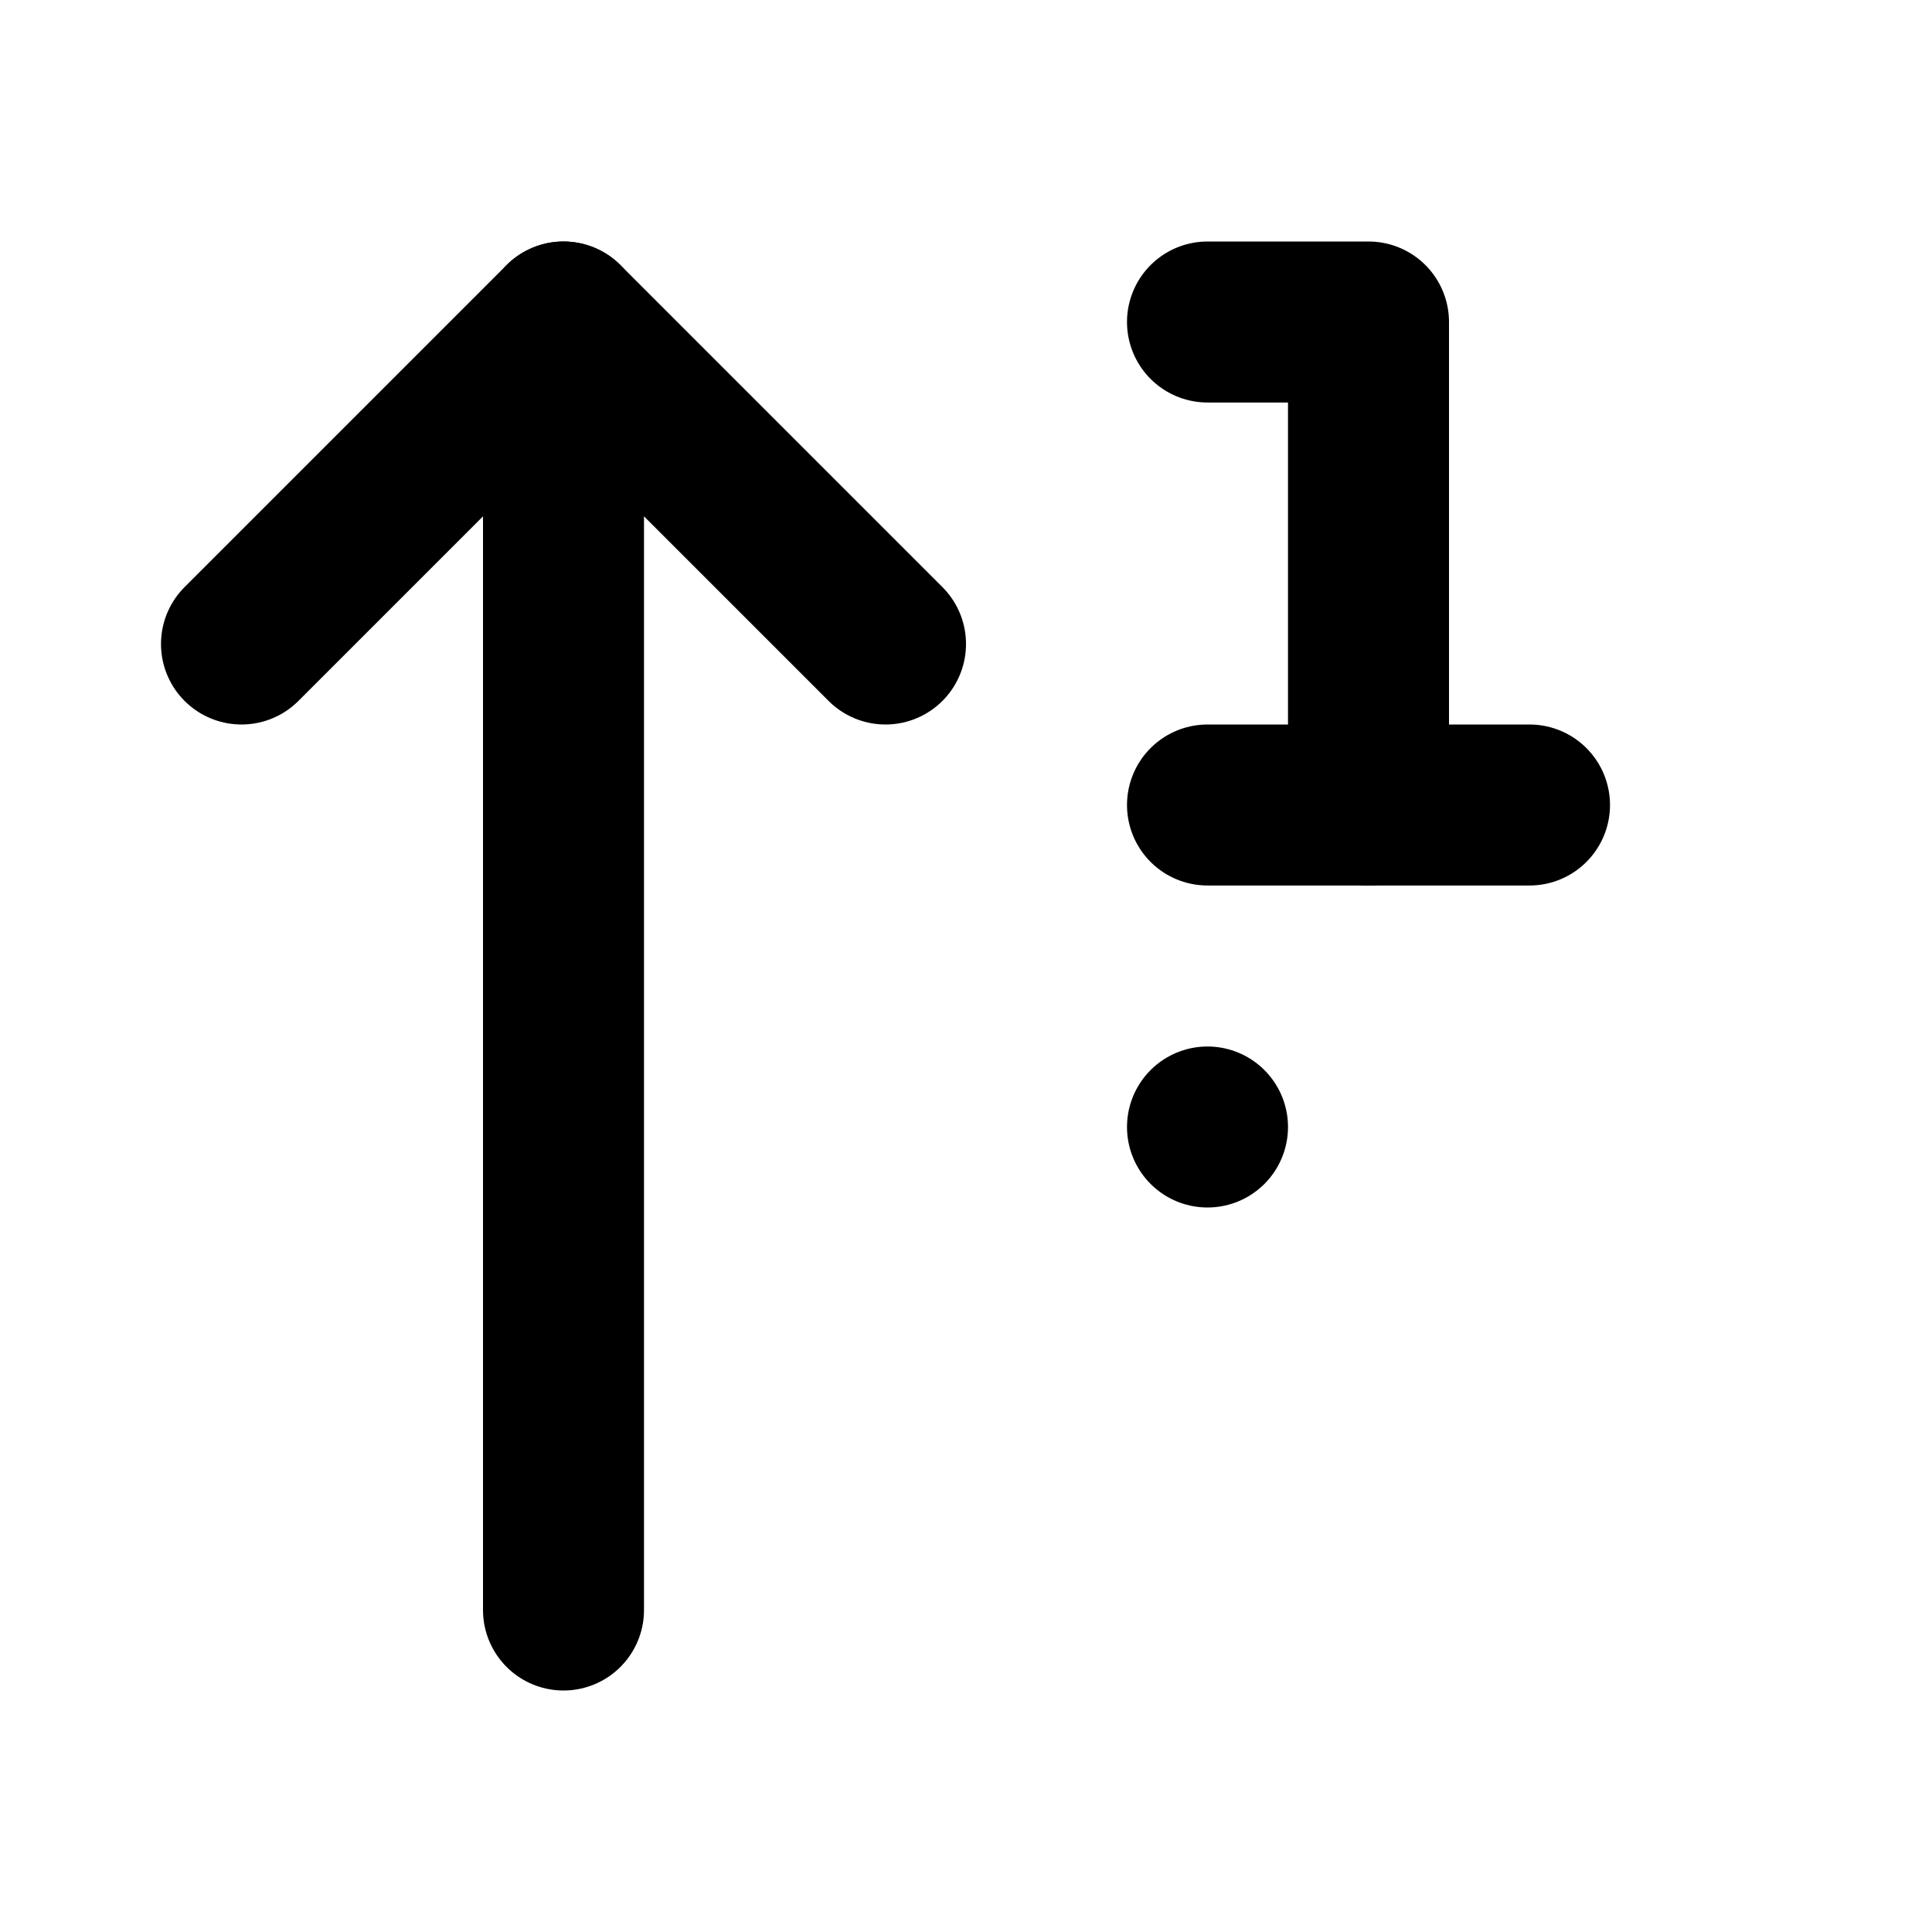 <svg xmlns="http://www.w3.org/2000/svg" viewBox="0 0 24 24" fill="none" stroke="currentColor" stroke-width="2" stroke-linecap="round" stroke-linejoin="round">
  <path d="m3 8 4-4 4 4" />
  <path d="M7 4v16" />
  <path d="M17 10V4h-2" />
  <path d="M15 10h4" />
  <rect x="15" y="14" ry="2" />
</svg>

